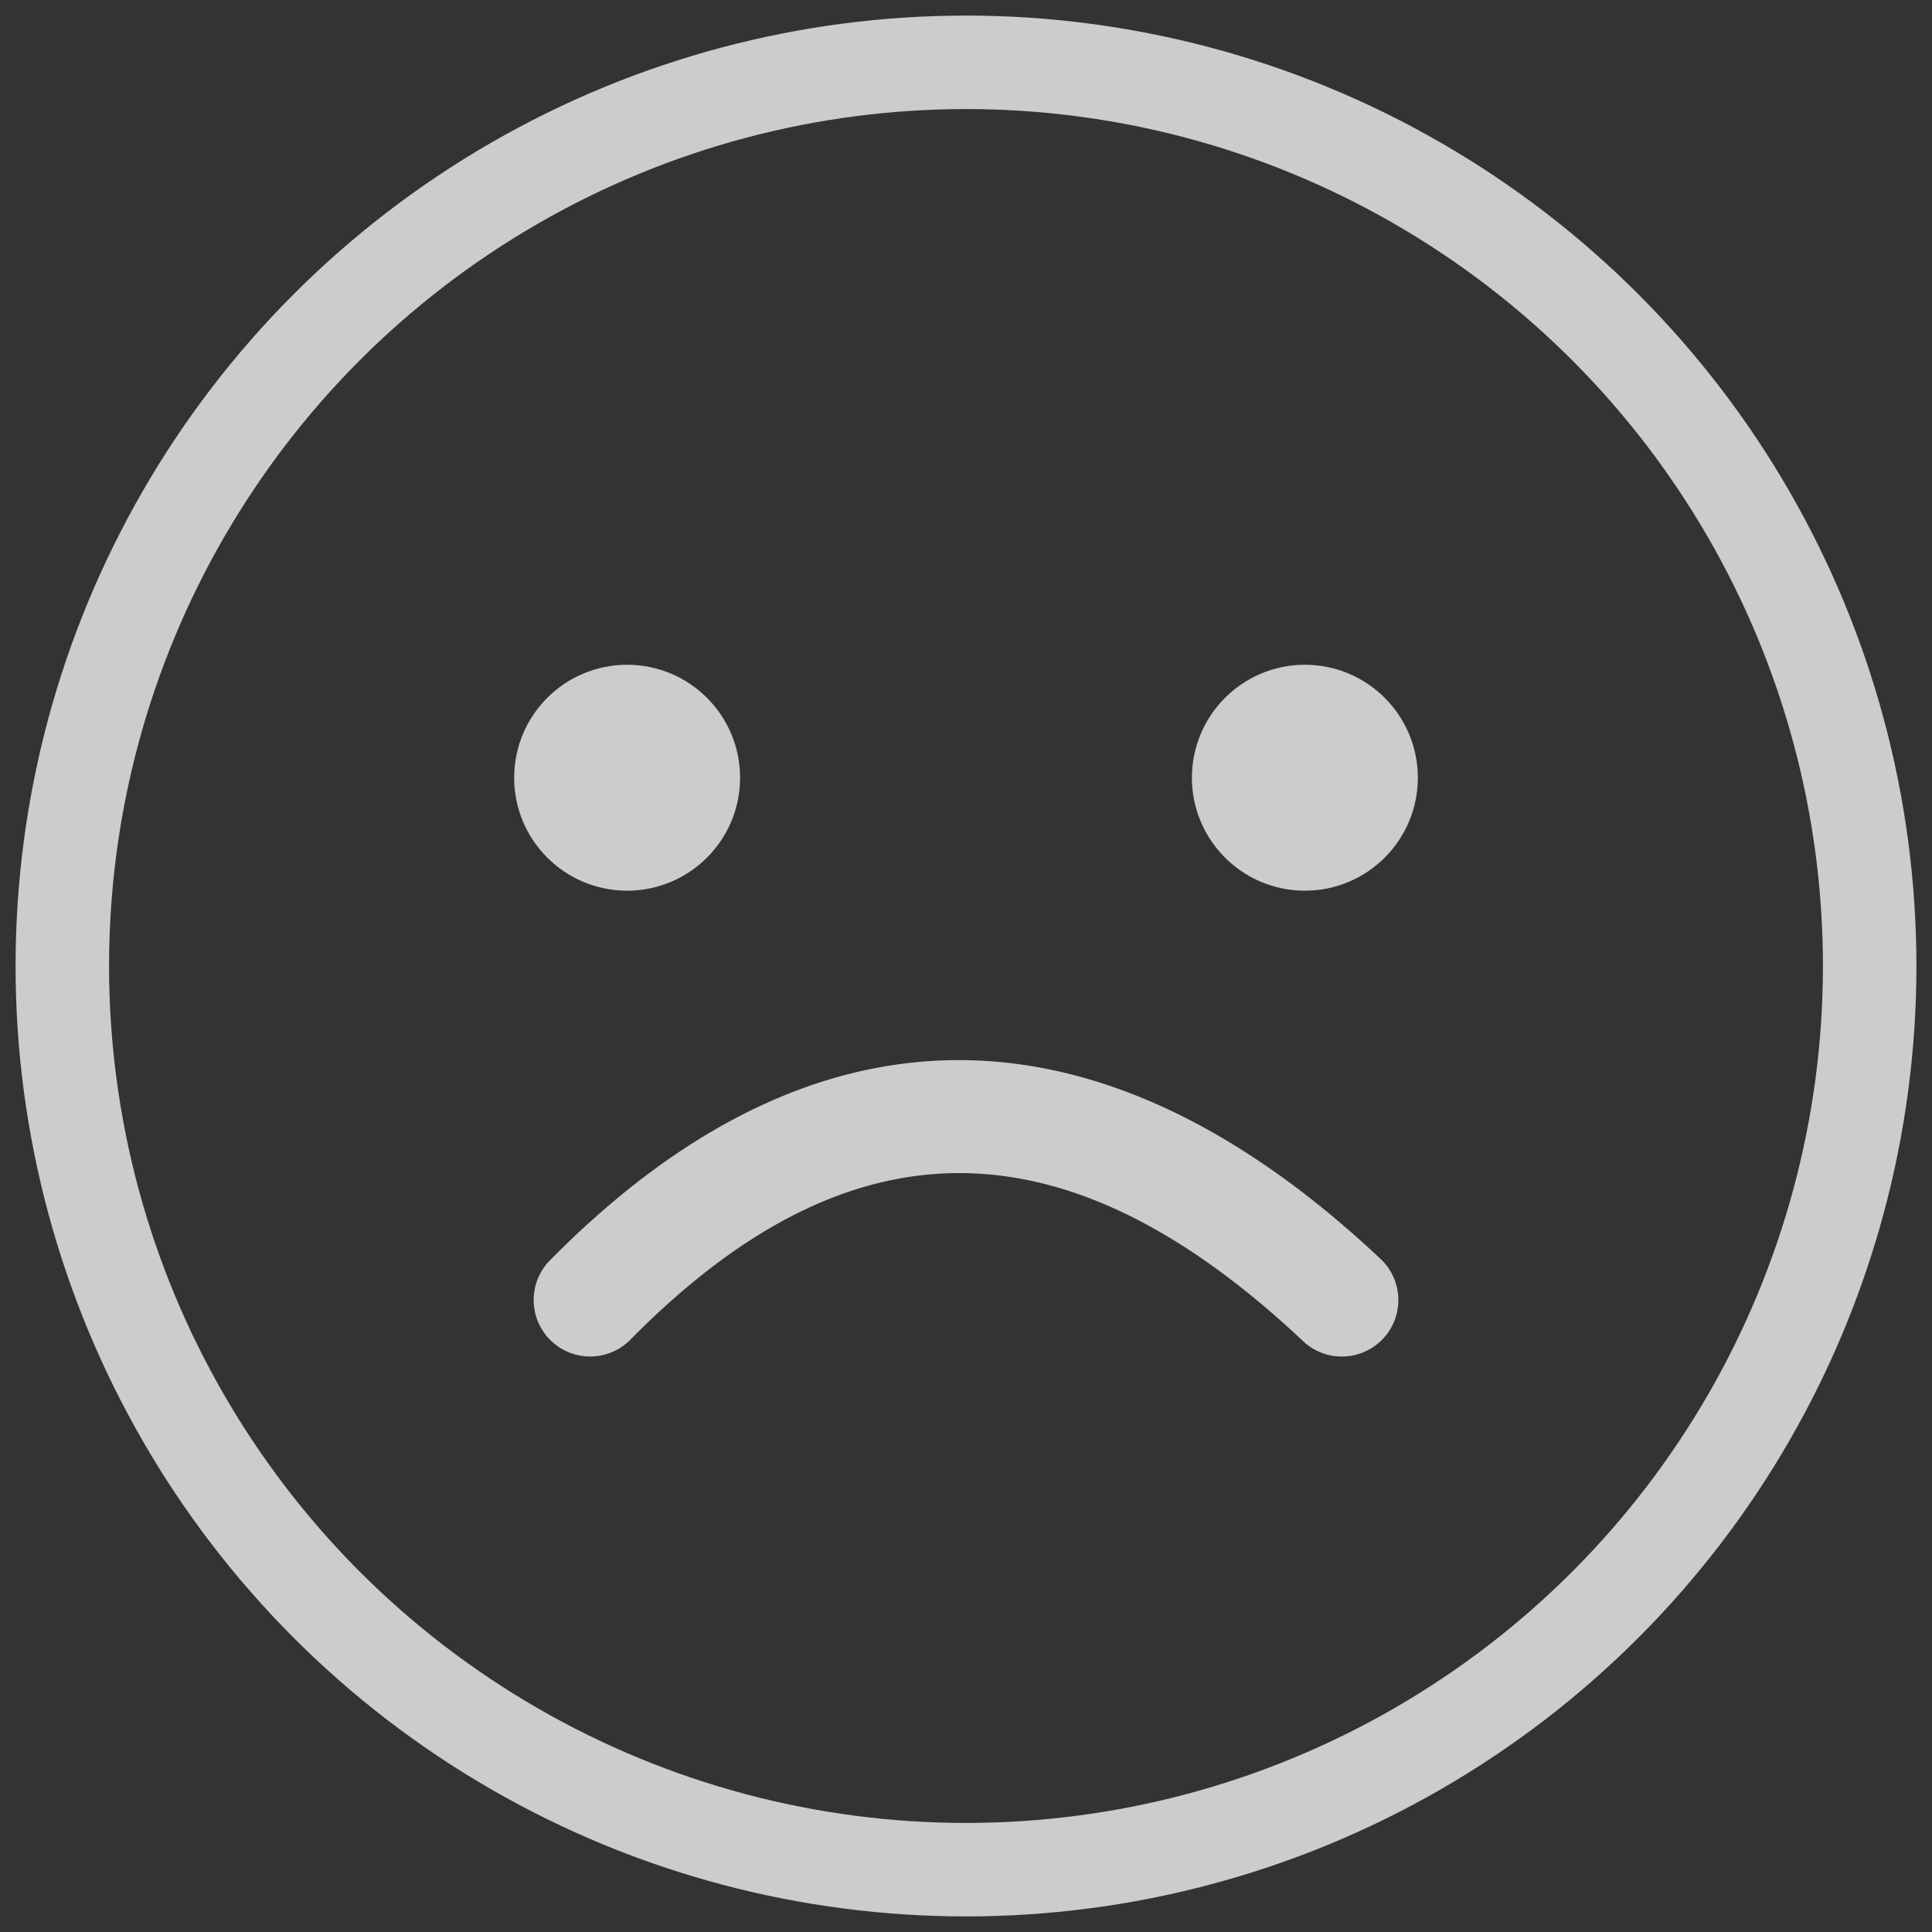 <svg xmlns="http://www.w3.org/2000/svg" viewBox="0 0 62 62">
    <rect x="0" y="0" width="62" height="62" fill="#333333" stroke="none"/>
    <g transform="translate(2 2)" fill="none" fill-rule="evenodd" opacity=".75">
        <circle stroke="#fff" stroke-width="3" cx="29" cy="29" r="29"/>
        <path d="M18.208 41.013c7.054-7.164 13.984-7.164 21.632.047a1.813 1.813 0 002.487-2.638c-9.062-8.543-18.243-8.543-26.702.047a1.813 1.813 0 002.583 2.544z" fill="#fff" fill-rule="nonzero"/>
        <circle fill="#fff" cx="18.125" cy="22.958" r="3.625"/>
        <circle fill="#fff" cx="39.875" cy="22.958" r="3.625"/>
    </g>
</svg>
